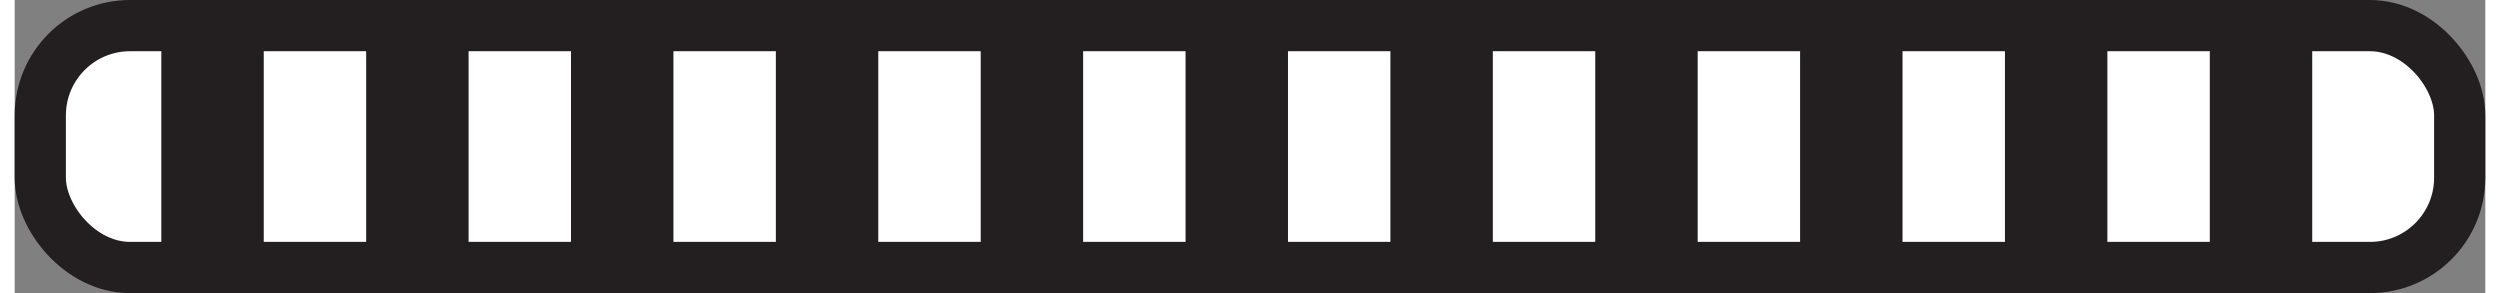 <svg id="Vrstva_1" data-name="Vrstva 1" xmlns="http://www.w3.org/2000/svg" viewBox="0 0 144.73 17.17" width="145" height="17">
  <rect x="0" y="0" width="144.73" height="17.17" fill="#808080" stroke="none"/>
  <defs>
    <style>
      .cls-1 {
        fill: #fff;
        stroke-width: 3px;
      }

      .cls-1, .cls-2 {
        stroke: #231f20;
        stroke-miterlimit: 10;
      }

      .cls-2 {
        fill: none;
        stroke-width: 15px;
        stroke-dasharray: 6;
      }
    </style>
  </defs>
  <title>pendulum_beam</title>
  <rect class="cls-1" x="1.5" y="1.5" width="141.73" height="14.17" rx="5.26"/>
  <line class="cls-2" x1="8.59" y1="8.59" x2="136.15" y2="8.59"/>
</svg>
